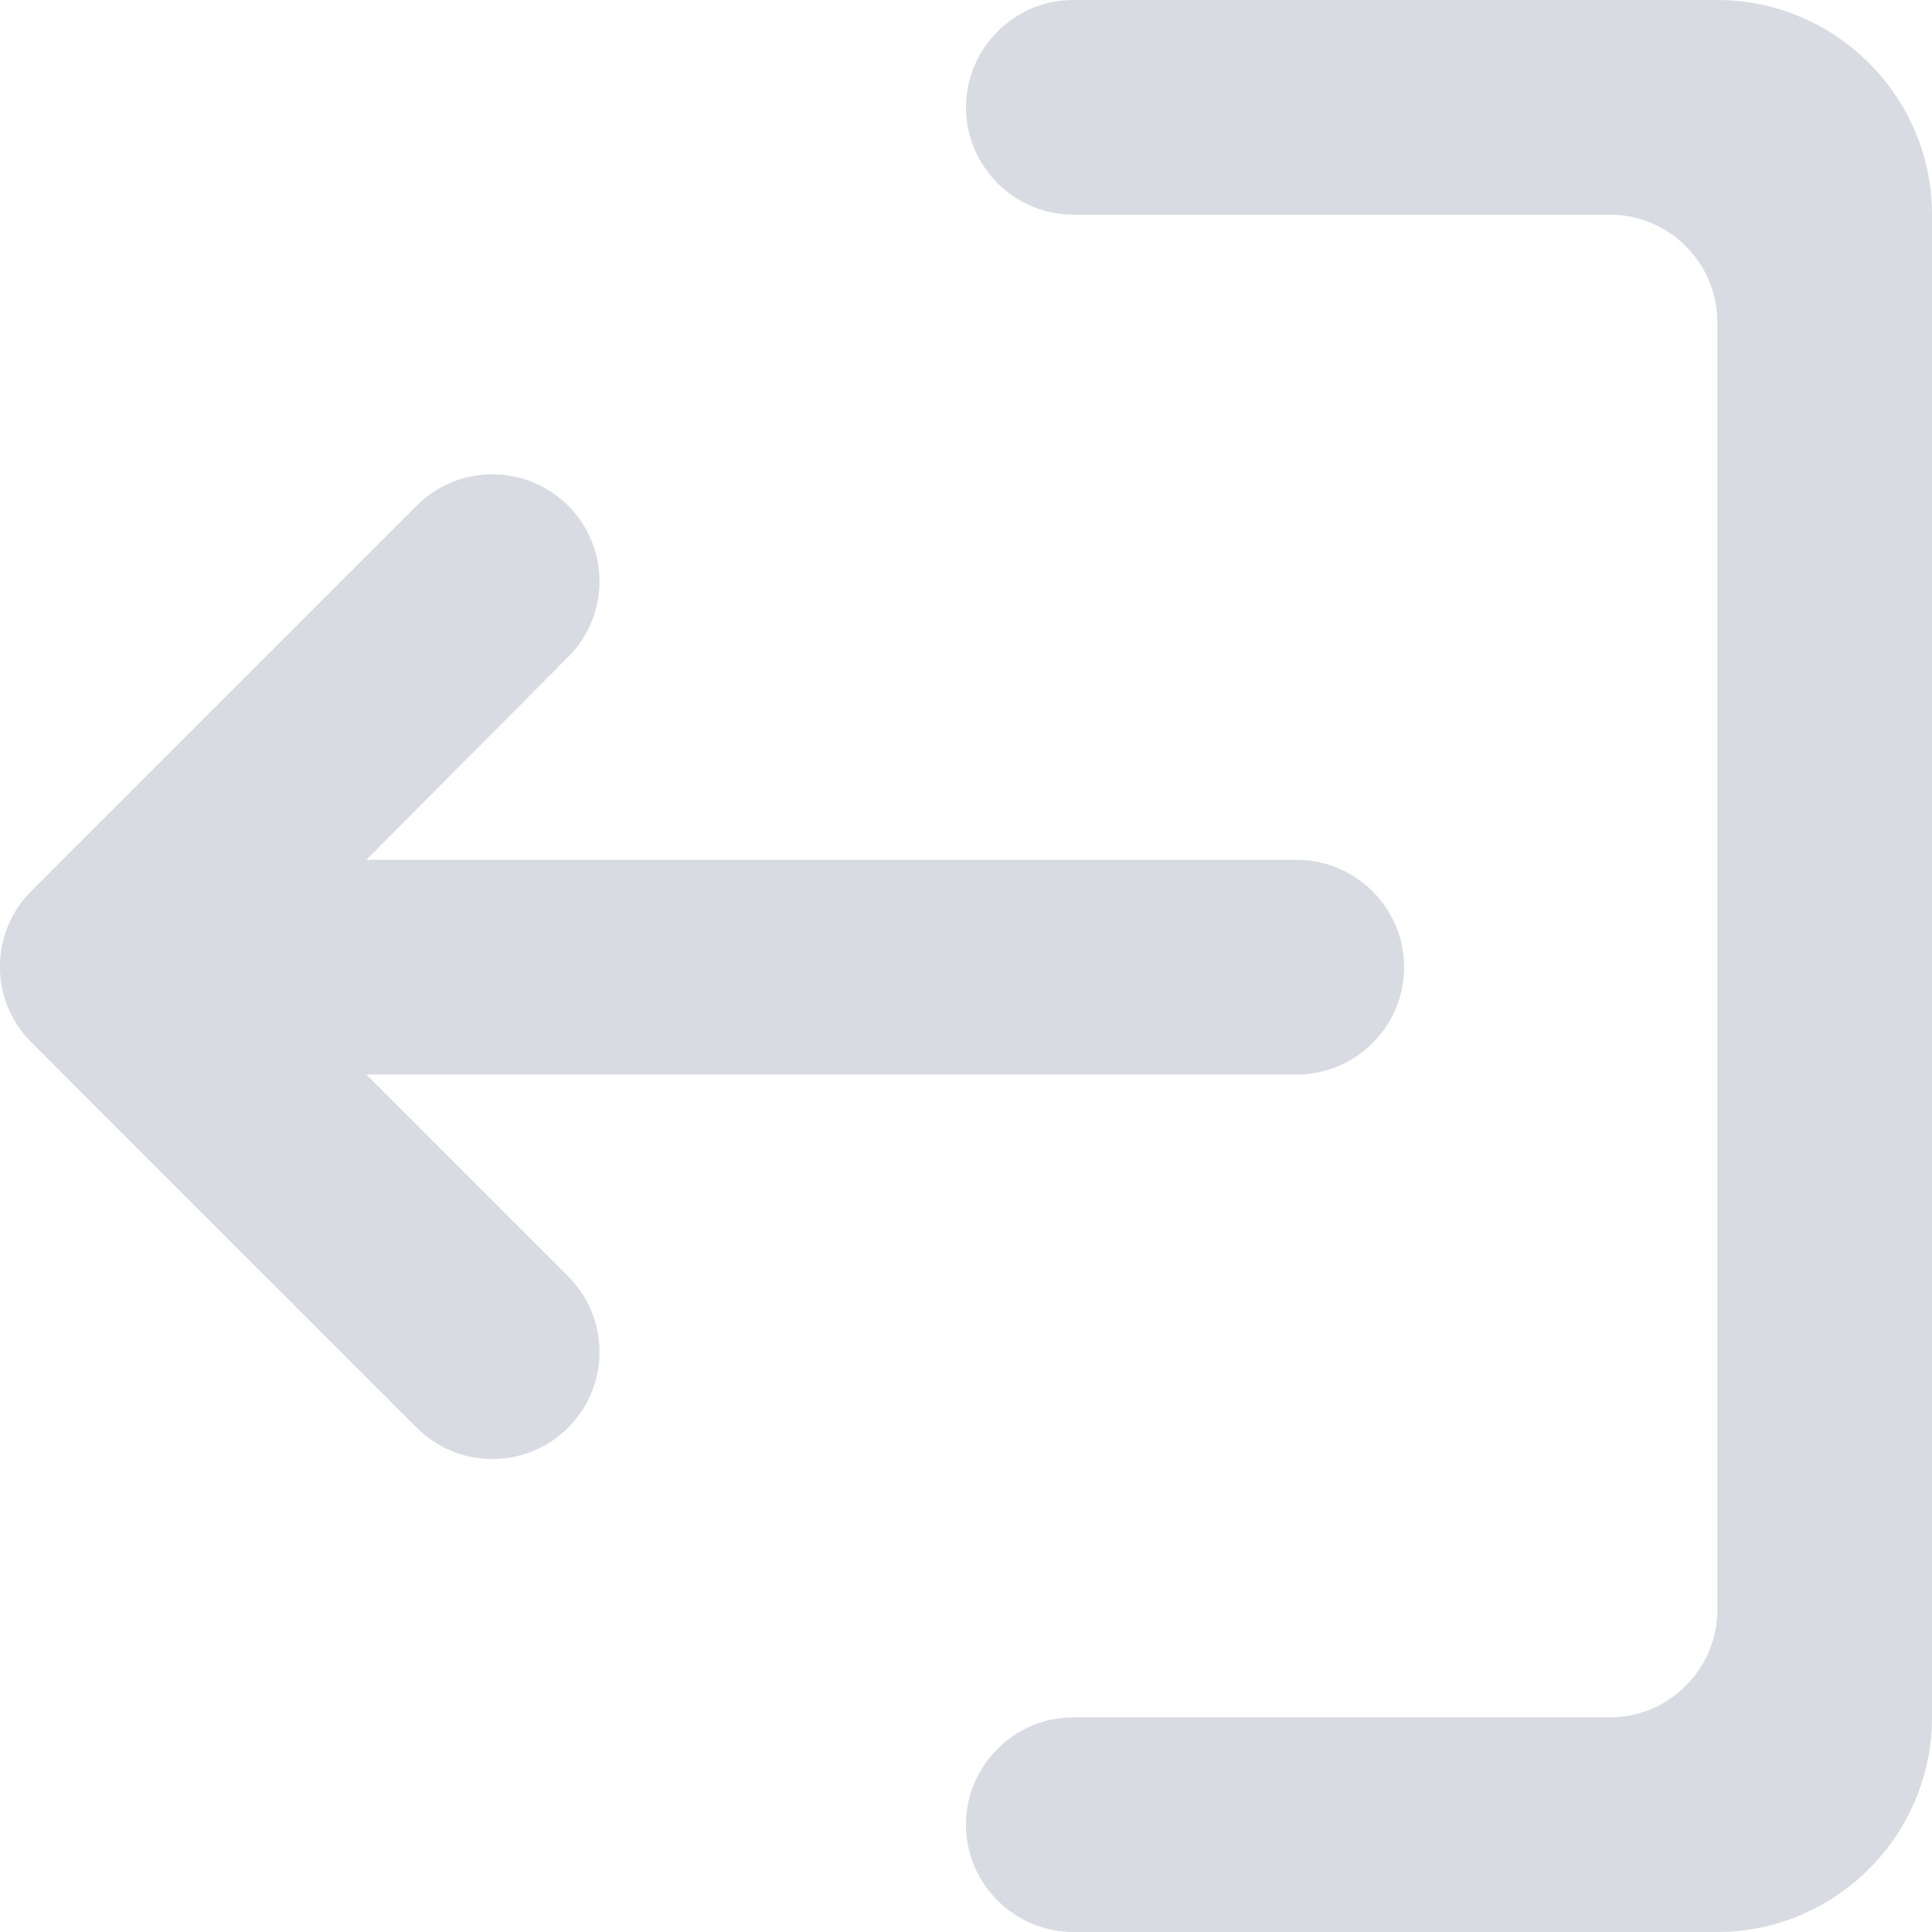 <svg width="18" height="18" viewBox="0 0 18 18" fill="none" xmlns="http://www.w3.org/2000/svg">
<path opacity="0.5" fill-rule="evenodd" clip-rule="evenodd" d="M5.293 11.891L3.413 10.011L12.082 10.011C12.633 10.011 13.082 9.561 13.082 9.011C13.082 8.461 12.633 8.011 12.082 8.011L3.413 8.011L5.293 6.121C5.683 5.731 5.683 5.101 5.293 4.711C5.106 4.524 4.852 4.419 4.588 4.419C4.323 4.419 4.069 4.524 3.882 4.711L0.292 8.301C-0.098 8.691 -0.098 9.321 0.292 9.711L3.882 13.301C4.272 13.691 4.902 13.691 5.293 13.301C5.683 12.911 5.683 12.281 5.293 11.891ZM15 2L10 2C9.45 2 9 1.55 9 1C9 0.45 9.45 -4.13058e-07 10 -4.37099e-07L16 -6.99368e-07C17.1 -7.4745e-07 18 0.9 18 2L18 16C18 17.1 17.1 18 16 18L10 18C9.45 18 9 17.55 9 17C9 16.45 9.45 16 10 16L15 16C15.55 16 16 15.55 16 15L16 3C16 2.45 15.55 2 15 2Z" fill="#69738F" fill-opacity="0.5"/>
</svg>
